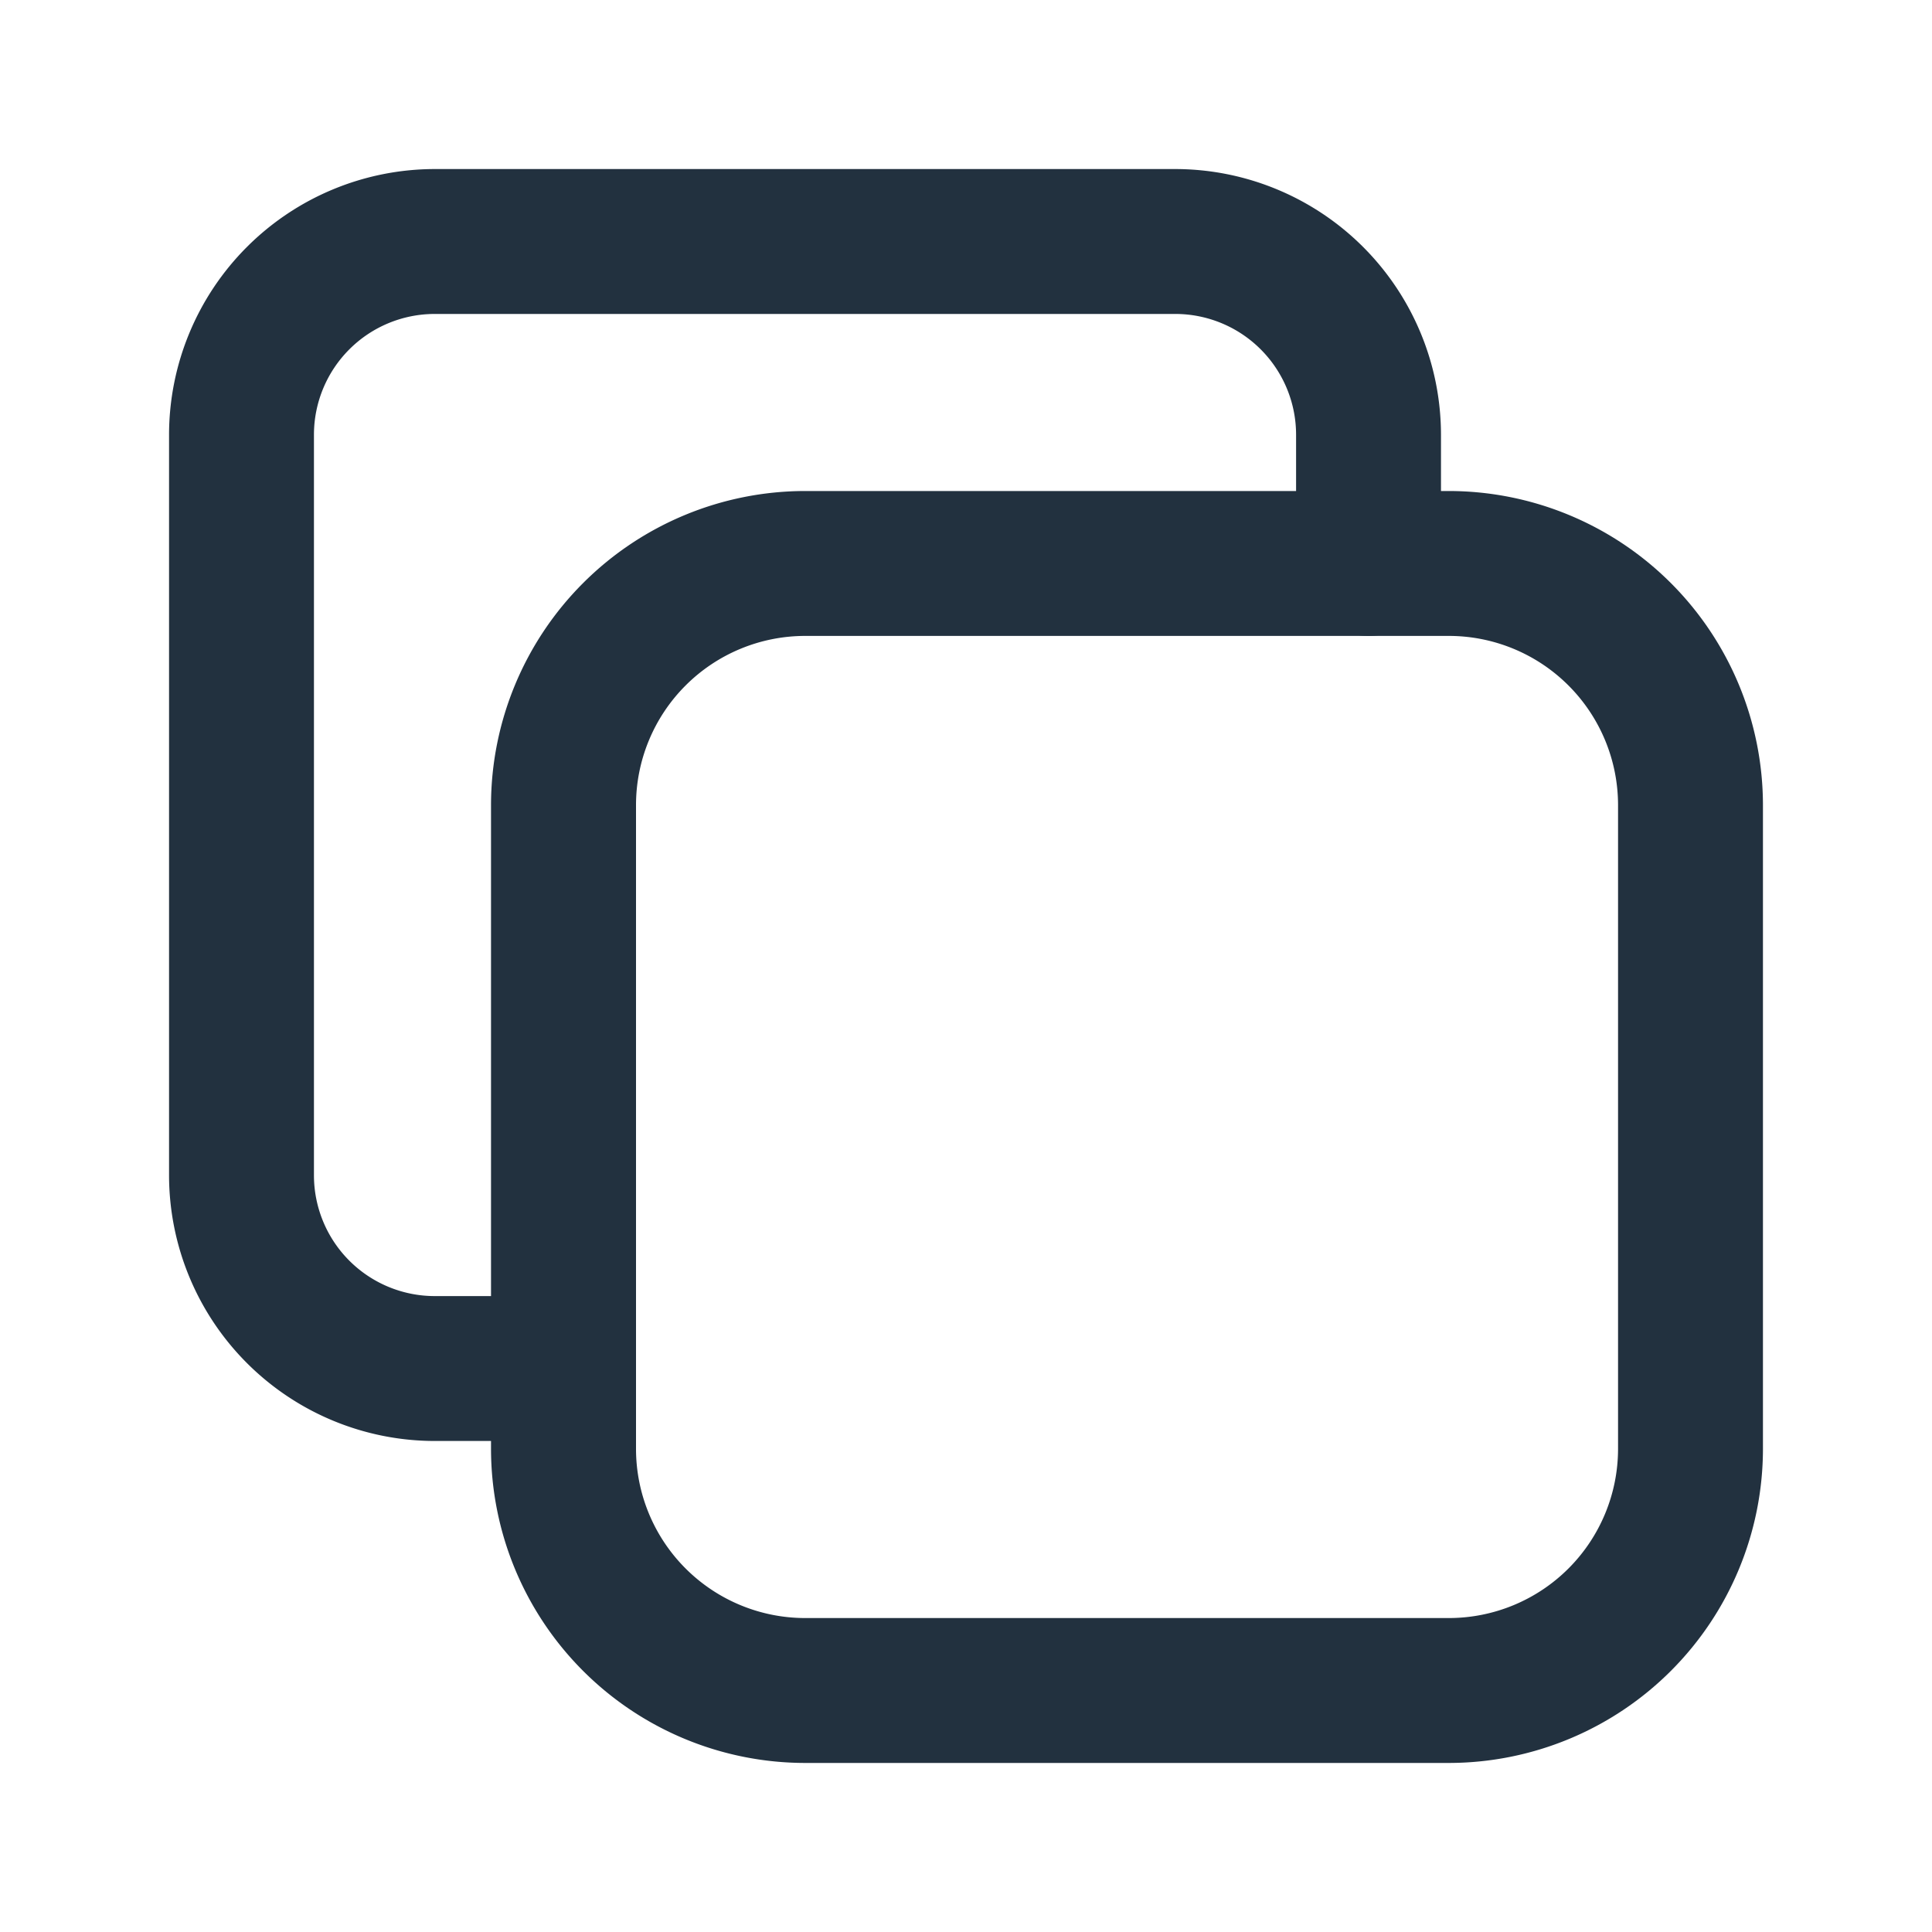 <svg id="Layer_1" data-name="Layer 1" xmlns="http://www.w3.org/2000/svg" viewBox="0 0 20 20"><defs><style>.cls-1{fill:#22313f;}</style></defs><path class="cls-1" d="M15,18.25H8.334A3.254,3.254,0,0,1,5.083,15V8.333a3.254,3.254,0,0,1,3.25-3.25H15a3.254,3.254,0,0,1,3.25,3.25V15A3.254,3.254,0,0,1,15,18.25ZM8.334,6.583a1.752,1.752,0,0,0-1.75,1.75V15a1.752,1.752,0,0,0,1.75,1.75H15A1.752,1.752,0,0,0,16.75,15V8.333A1.752,1.752,0,0,0,15,6.583Z"/><path class="cls-1" d="M5.833,14.917H4.5a2.753,2.753,0,0,1-2.75-2.75V4.5A2.753,2.753,0,0,1,4.5,1.75h7.667a2.753,2.753,0,0,1,2.75,2.75v1.333a.75.75,0,1,1-1.5,0V4.5a1.251,1.251,0,0,0-1.25-1.25H4.5A1.251,1.251,0,0,0,3.25,4.5v7.667a1.251,1.251,0,0,0,1.25,1.25h1.334a.75.75,0,0,1,0,1.5Z"/></svg>